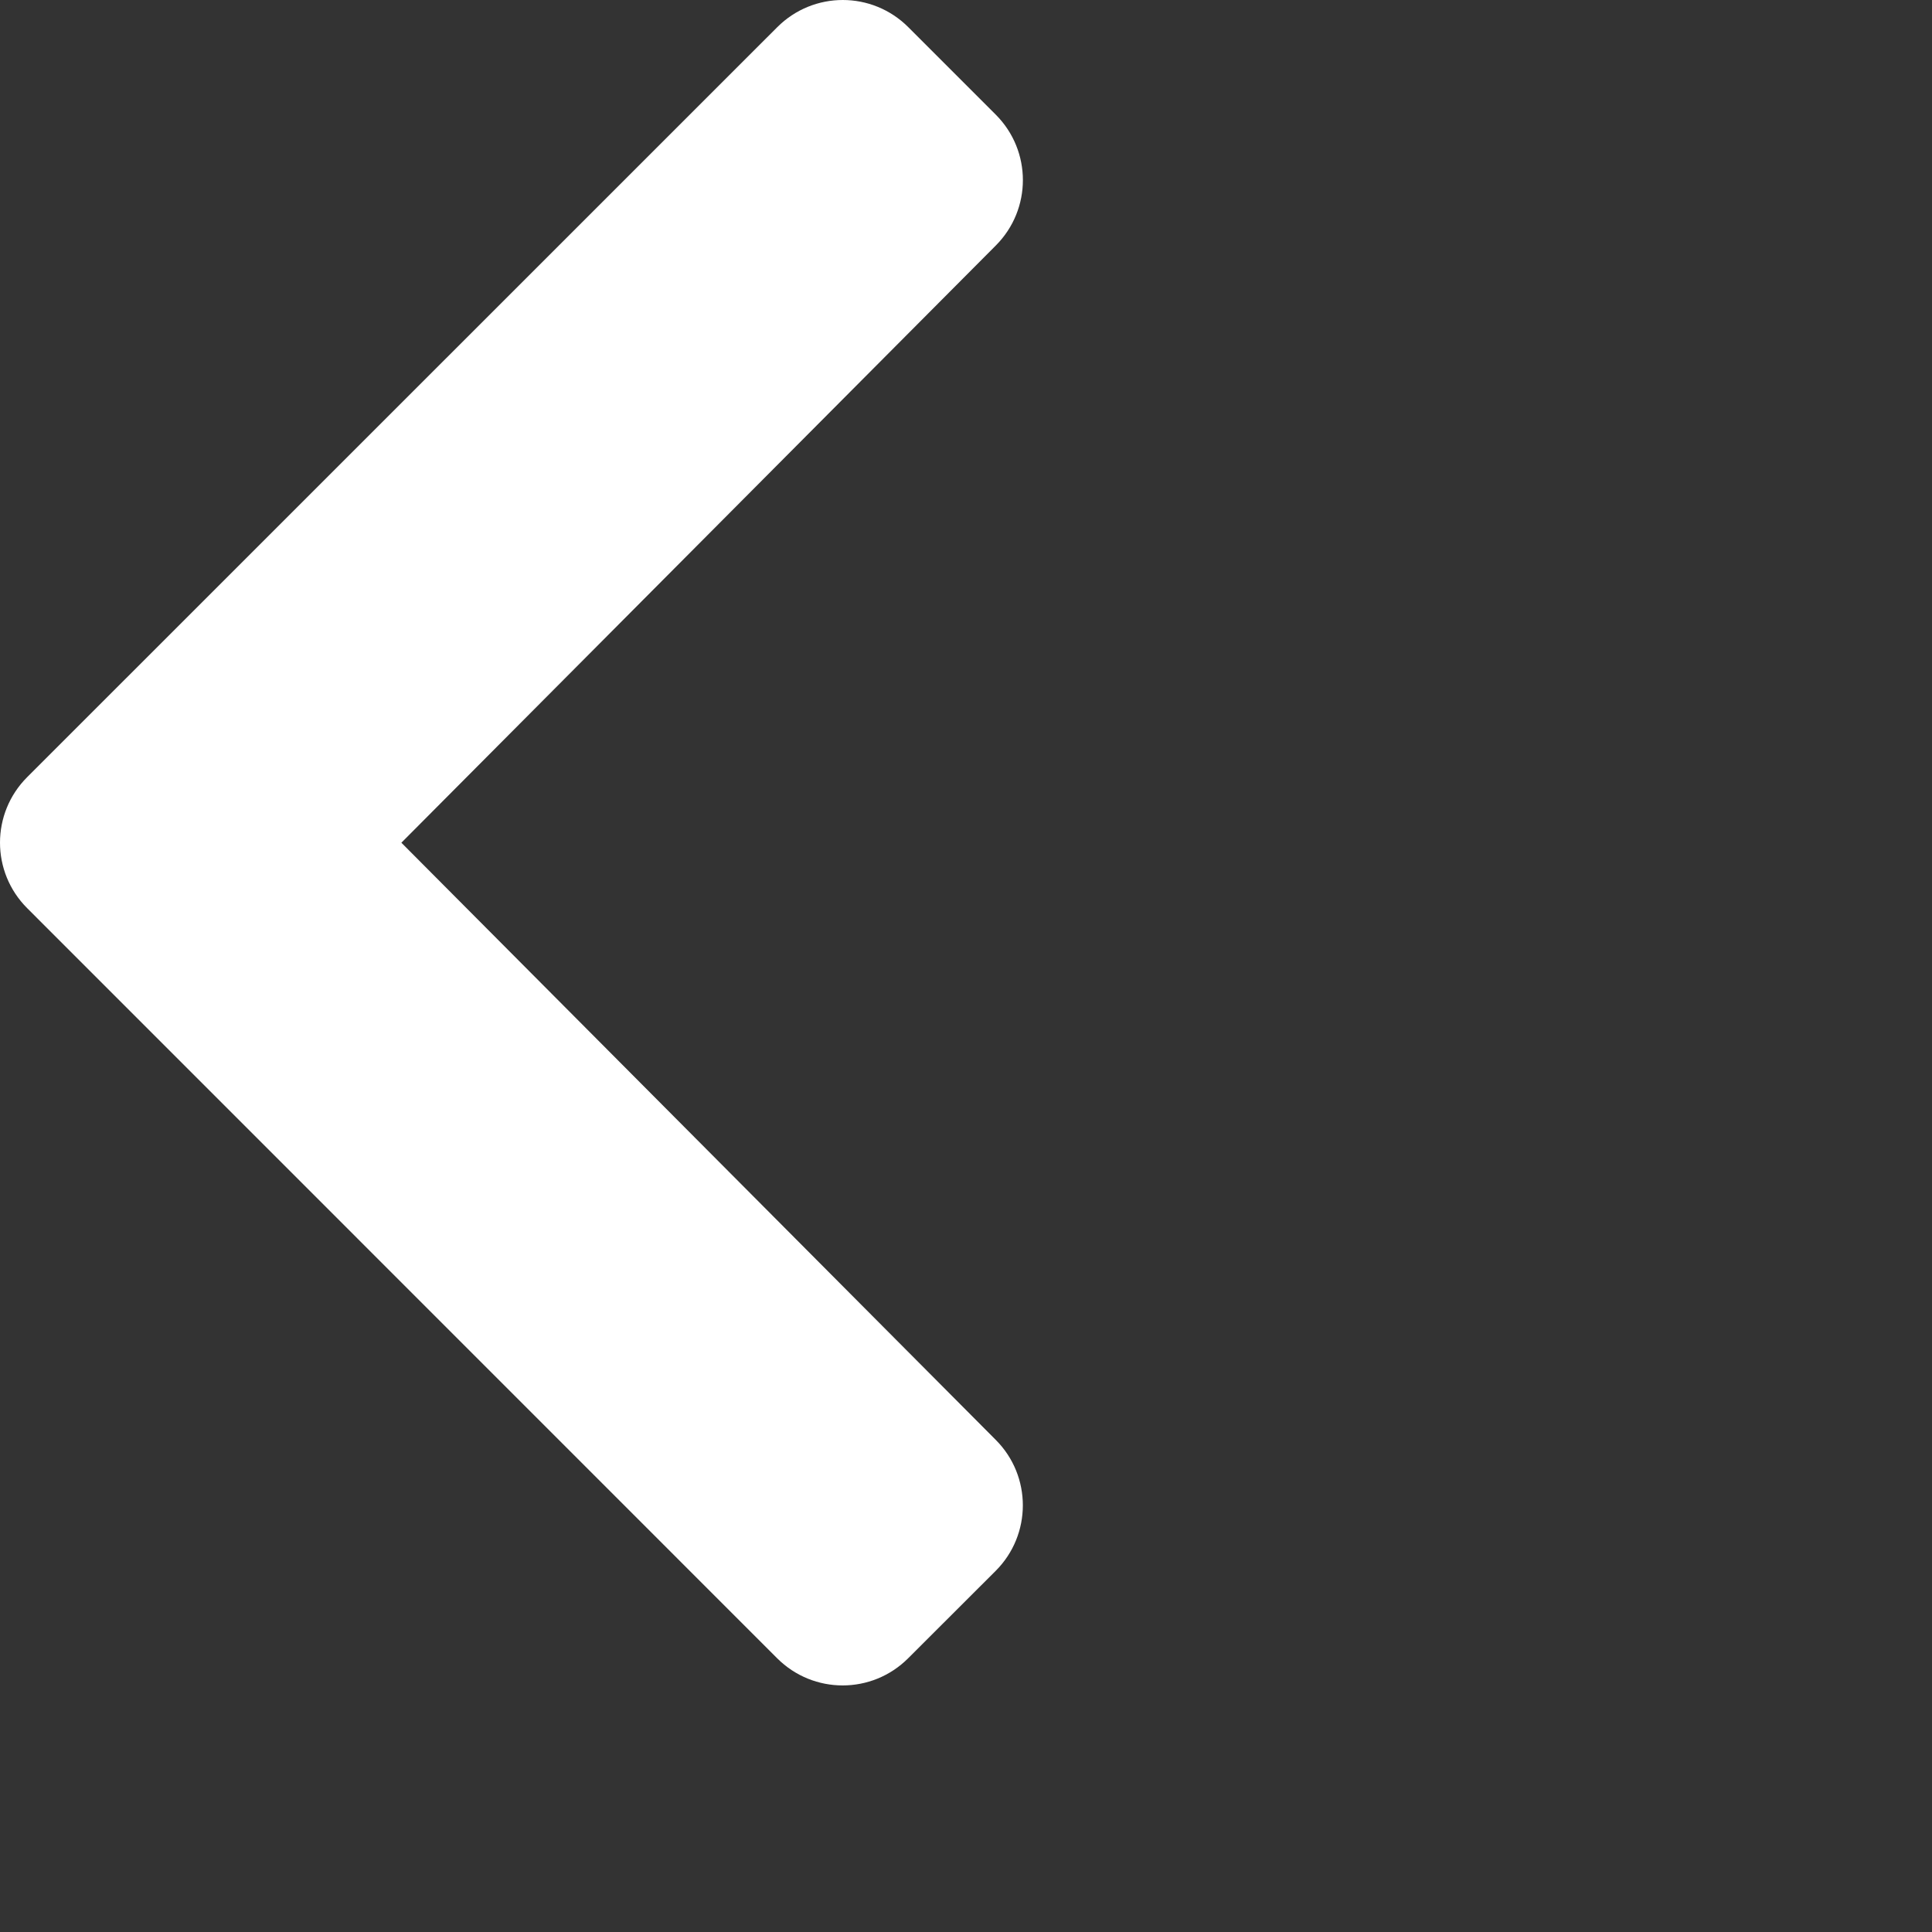 <svg width="16" height="16" viewBox="0 0 16 16" style="fill: white;" xmlns="http://www.w3.org/2000/svg"><rect x="0" y="0" width="16" height="16" fill="#333333" stroke="none"/><path d="M.225 6.436L6.437.225c.3-.3.785-.3 1.085 0l.724.724c.3.3.3.784.001 1.084L3.324 6.979l4.923 4.946c.299.3.298.785-.001 1.084l-.725.724c-.3.3-.785.3-1.085 0L.225 7.521c-.3-.3-.3-.785 0-1.085z"></path></svg>